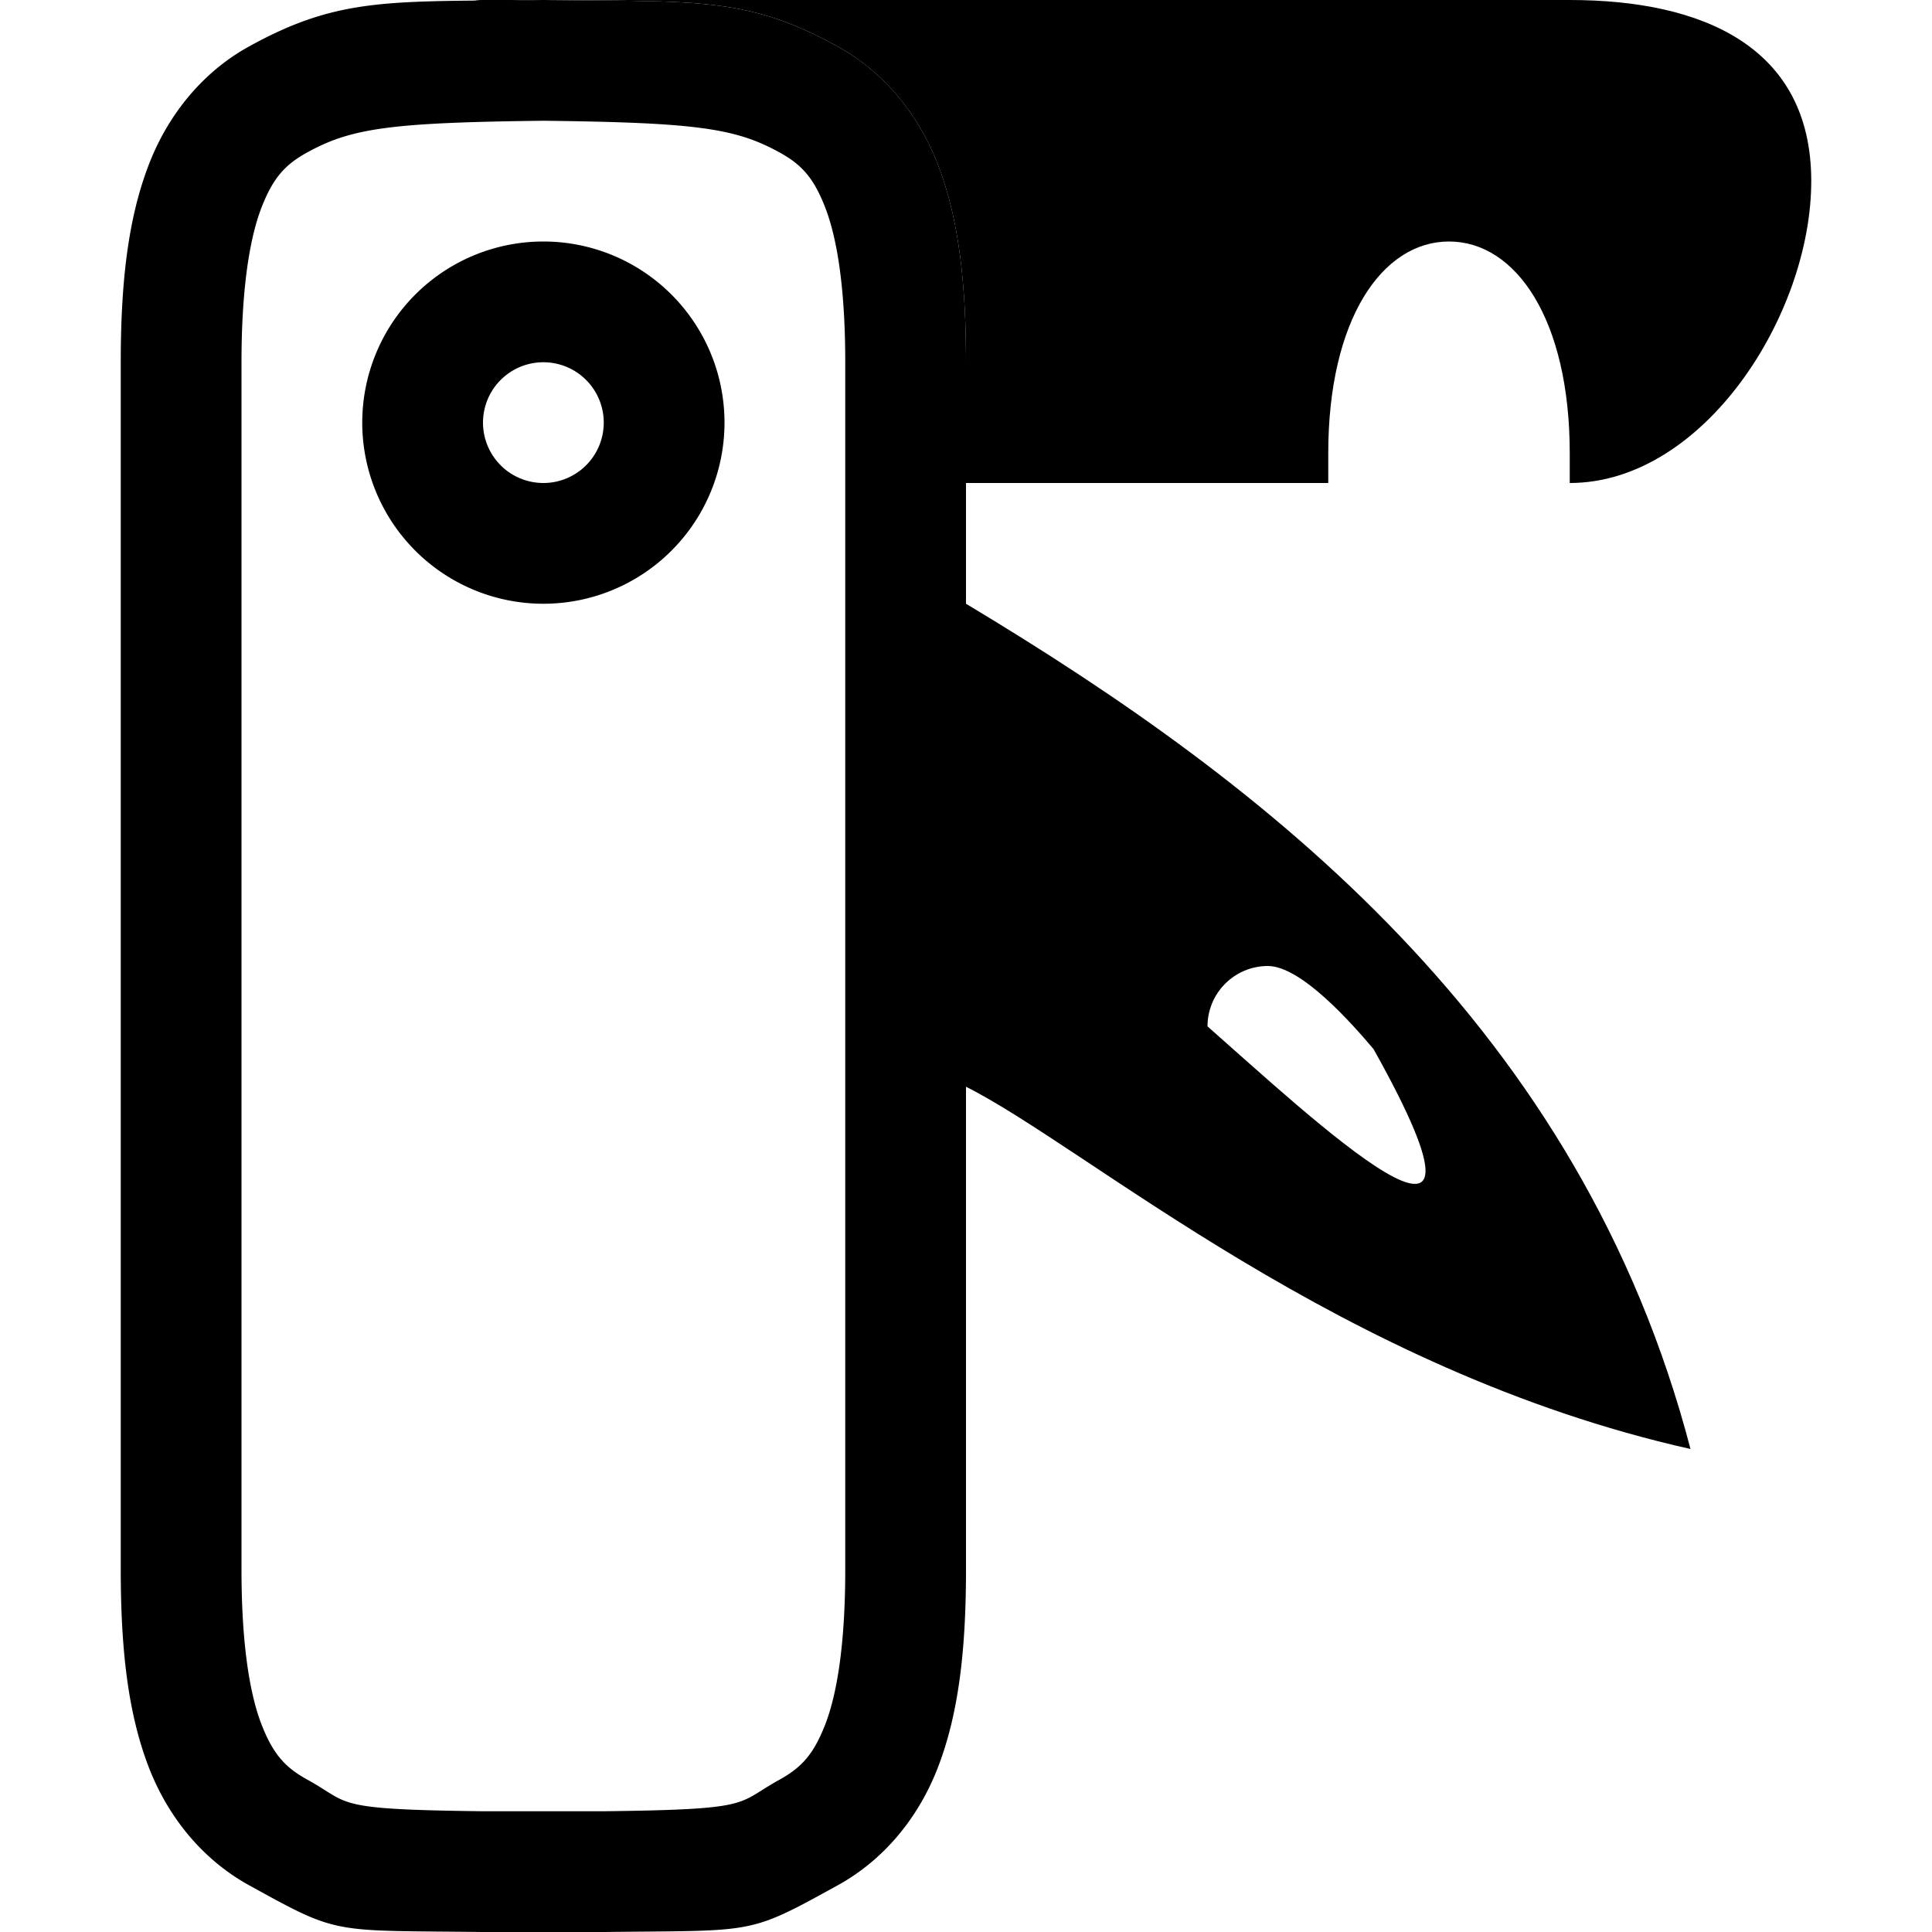 <svg xmlns="http://www.w3.org/2000/svg" xmlns:osb="http://www.openswatchbook.org/uri/2009/osb" xmlns:svg="http://www.w3.org/2000/svg" width="16" height="16" version="1.1"><rect id="backgroundrect" width="100%" height="100%" x="0" y="0" fill="none" stroke="none"/><defs id="defs7386"><linearGradient id="linearGradient5606" osb:paint="solid"><stop id="stop5608" offset="0" style="stop-color:#000;stop-opacity:1"/></linearGradient><linearGradient id="linearGradient4526" osb:paint="solid"><stop id="stop4528" offset="0" style="stop-color:#000;stop-opacity:1"/></linearGradient><linearGradient id="linearGradient3600-4" osb:paint="gradient"><stop id="stop3602-7" offset="0" style="stop-color:#f4f4f4;stop-opacity:1"/><stop id="stop3604-6" offset="1" style="stop-color:#dbdbdb;stop-opacity:1"/></linearGradient></defs><g class="currentLayer"><title>Layer 1</title><path style="opacity:1;vector-effect:none;stroke:none;stroke-width:1;stroke-linecap:round;stroke-linejoin:round;stroke-miterlimit:4;stroke-dasharray:none;stroke-dashoffset:0;stroke-opacity:1" id="rect6717" fill="#000" fill-opacity="1" d="M 3.992,0 C 3.942,0 3.896,0.015 3.848,0.019 4.063,0.017 4.205,0.003 4.494,0 Z M 4.506,0 C 5.764,0.015 6.185,-0.031 6.937,0.385 7.314,0.592 7.611,0.944 7.775,1.383 7.94,1.821 8,2.342 8,3 v 1 h 3 V 3.754 c 0,-1.108 0.446,-1.754 1,-1.754 0.554,0 1,0.646 1,1.754 V 4 c 1.108,0 2,-1.392 2,-2.5 0,-1.108 -0.892,-1.5 -2,-1.5 z" class="selected"/><path id="path1817-9-6-6" fill="#000" fill-opacity="1" d="M 4.494,0 C 3.236,0.015 2.815,-0.031 2.062,0.385 1.686,0.592 1.389,0.944 1.225,1.383 1.06,1.821 1,2.342 1,3 v 10 c 0,0.658 0.06,1.179 0.225,1.617 0.165,0.439 0.462,0.789 0.838,0.996 C 2.815,16.028 2.736,15.985 3.994,16 h 0.002 0.504 0.504 0.002 C 6.264,15.985 6.185,16.028 6.938,15.613 7.314,15.406 7.611,15.056 7.775,14.617 7.94,14.179 8,13.658 8,13 V 3 C 8,2.342 7.94,1.821 7.775,1.383 7.611,0.944 7.314,0.592 6.937,0.385 6.185,-0.031 5.764,0.015 4.506,0 h -0.004 -0.002 -0.002 z m 0.006,1 C 5.759,1.015 6.089,1.06 6.455,1.262 6.639,1.363 6.742,1.474 6.84,1.734 6.937,1.994 7,2.408 7,3 v 10 c 0,0.592 -0.063,1.006 -0.16,1.266 -0.098,0.26 -0.201,0.371 -0.385,0.473 C 6.089,14.94 6.259,14.985 5,15 h -0.006 -0.494 -0.494 -0.006 C 2.741,14.985 2.911,14.94 2.545,14.738 2.361,14.637 2.258,14.525 2.16,14.266 2.063,14.006 2,13.592 2,13 V 3 c 0,-0.592 0.063,-1.006 0.16,-1.266 C 2.258,1.474 2.361,1.363 2.545,1.262 2.911,1.06 3.241,1.015 4.5,1 Z m 0,1 a 1.5,1.5 0 0 0 -1.5,1.5 1.5,1.5 0 0 0 1.5,1.5 1.5,1.5 0 0 0 1.5,-1.5 1.5,1.5 0 0 0 -1.5,-1.5 z m 0,1 a 0.5,0.5 0 0 1 0.5,0.5 0.5,0.5 0 0 1 -0.5,0.5 0.5,0.5 0 0 1 -0.5,-0.5 0.5,0.5 0 0 1 0.5,-0.5 z" class="selected" style="color:#000;font:sans-serif;font-feature-settings:normal;text-indent:0;text-align:start;text-decoration:none solid #000;letter-spacing:normal;word-spacing:normal;text-transform:none;writing-mode:lr-tb;direction:ltr;text-orientation:mixed;dominant-baseline:auto;baseline-shift:baseline;text-anchor:start;white-space:normal;clip-rule:nonzero;display:inline;overflow:visible;visibility:visible;opacity:1;isolation:auto;mix-blend-mode:normal;color-interpolation:srgb;color-interpolation-filters:linearrgb;vector-effect:none;fill-rule:nonzero;stroke:none;stroke-width:1;stroke-linecap:butt;stroke-linejoin:miter;stroke-miterlimit:4;stroke-dasharray:none;stroke-dashoffset:0;stroke-opacity:1;marker:none;color-rendering:auto;image-rendering:auto;shape-rendering:auto;text-rendering:auto"/><path style="opacity:1;vector-effect:none;stroke:none;stroke-width:1;stroke-linecap:round;stroke-linejoin:round;stroke-miterlimit:4;stroke-dasharray:none;stroke-dashoffset:0;stroke-opacity:1" id="rect6767" fill="#000" fill-opacity="1" d="M 8 5 L 8 9 C 9 9.5 11.105 11.351 14 12 C 13.087 8.509 10.5 6.5 8 5 z M 10.5 8 C 10.776 8 11.197 8.477 11.375 8.688 C 12.63 10.929 10.824 9.224 10 8.5 C 10 8.224 10.224 8 10.5 8 z" class="selected"/></g></svg>